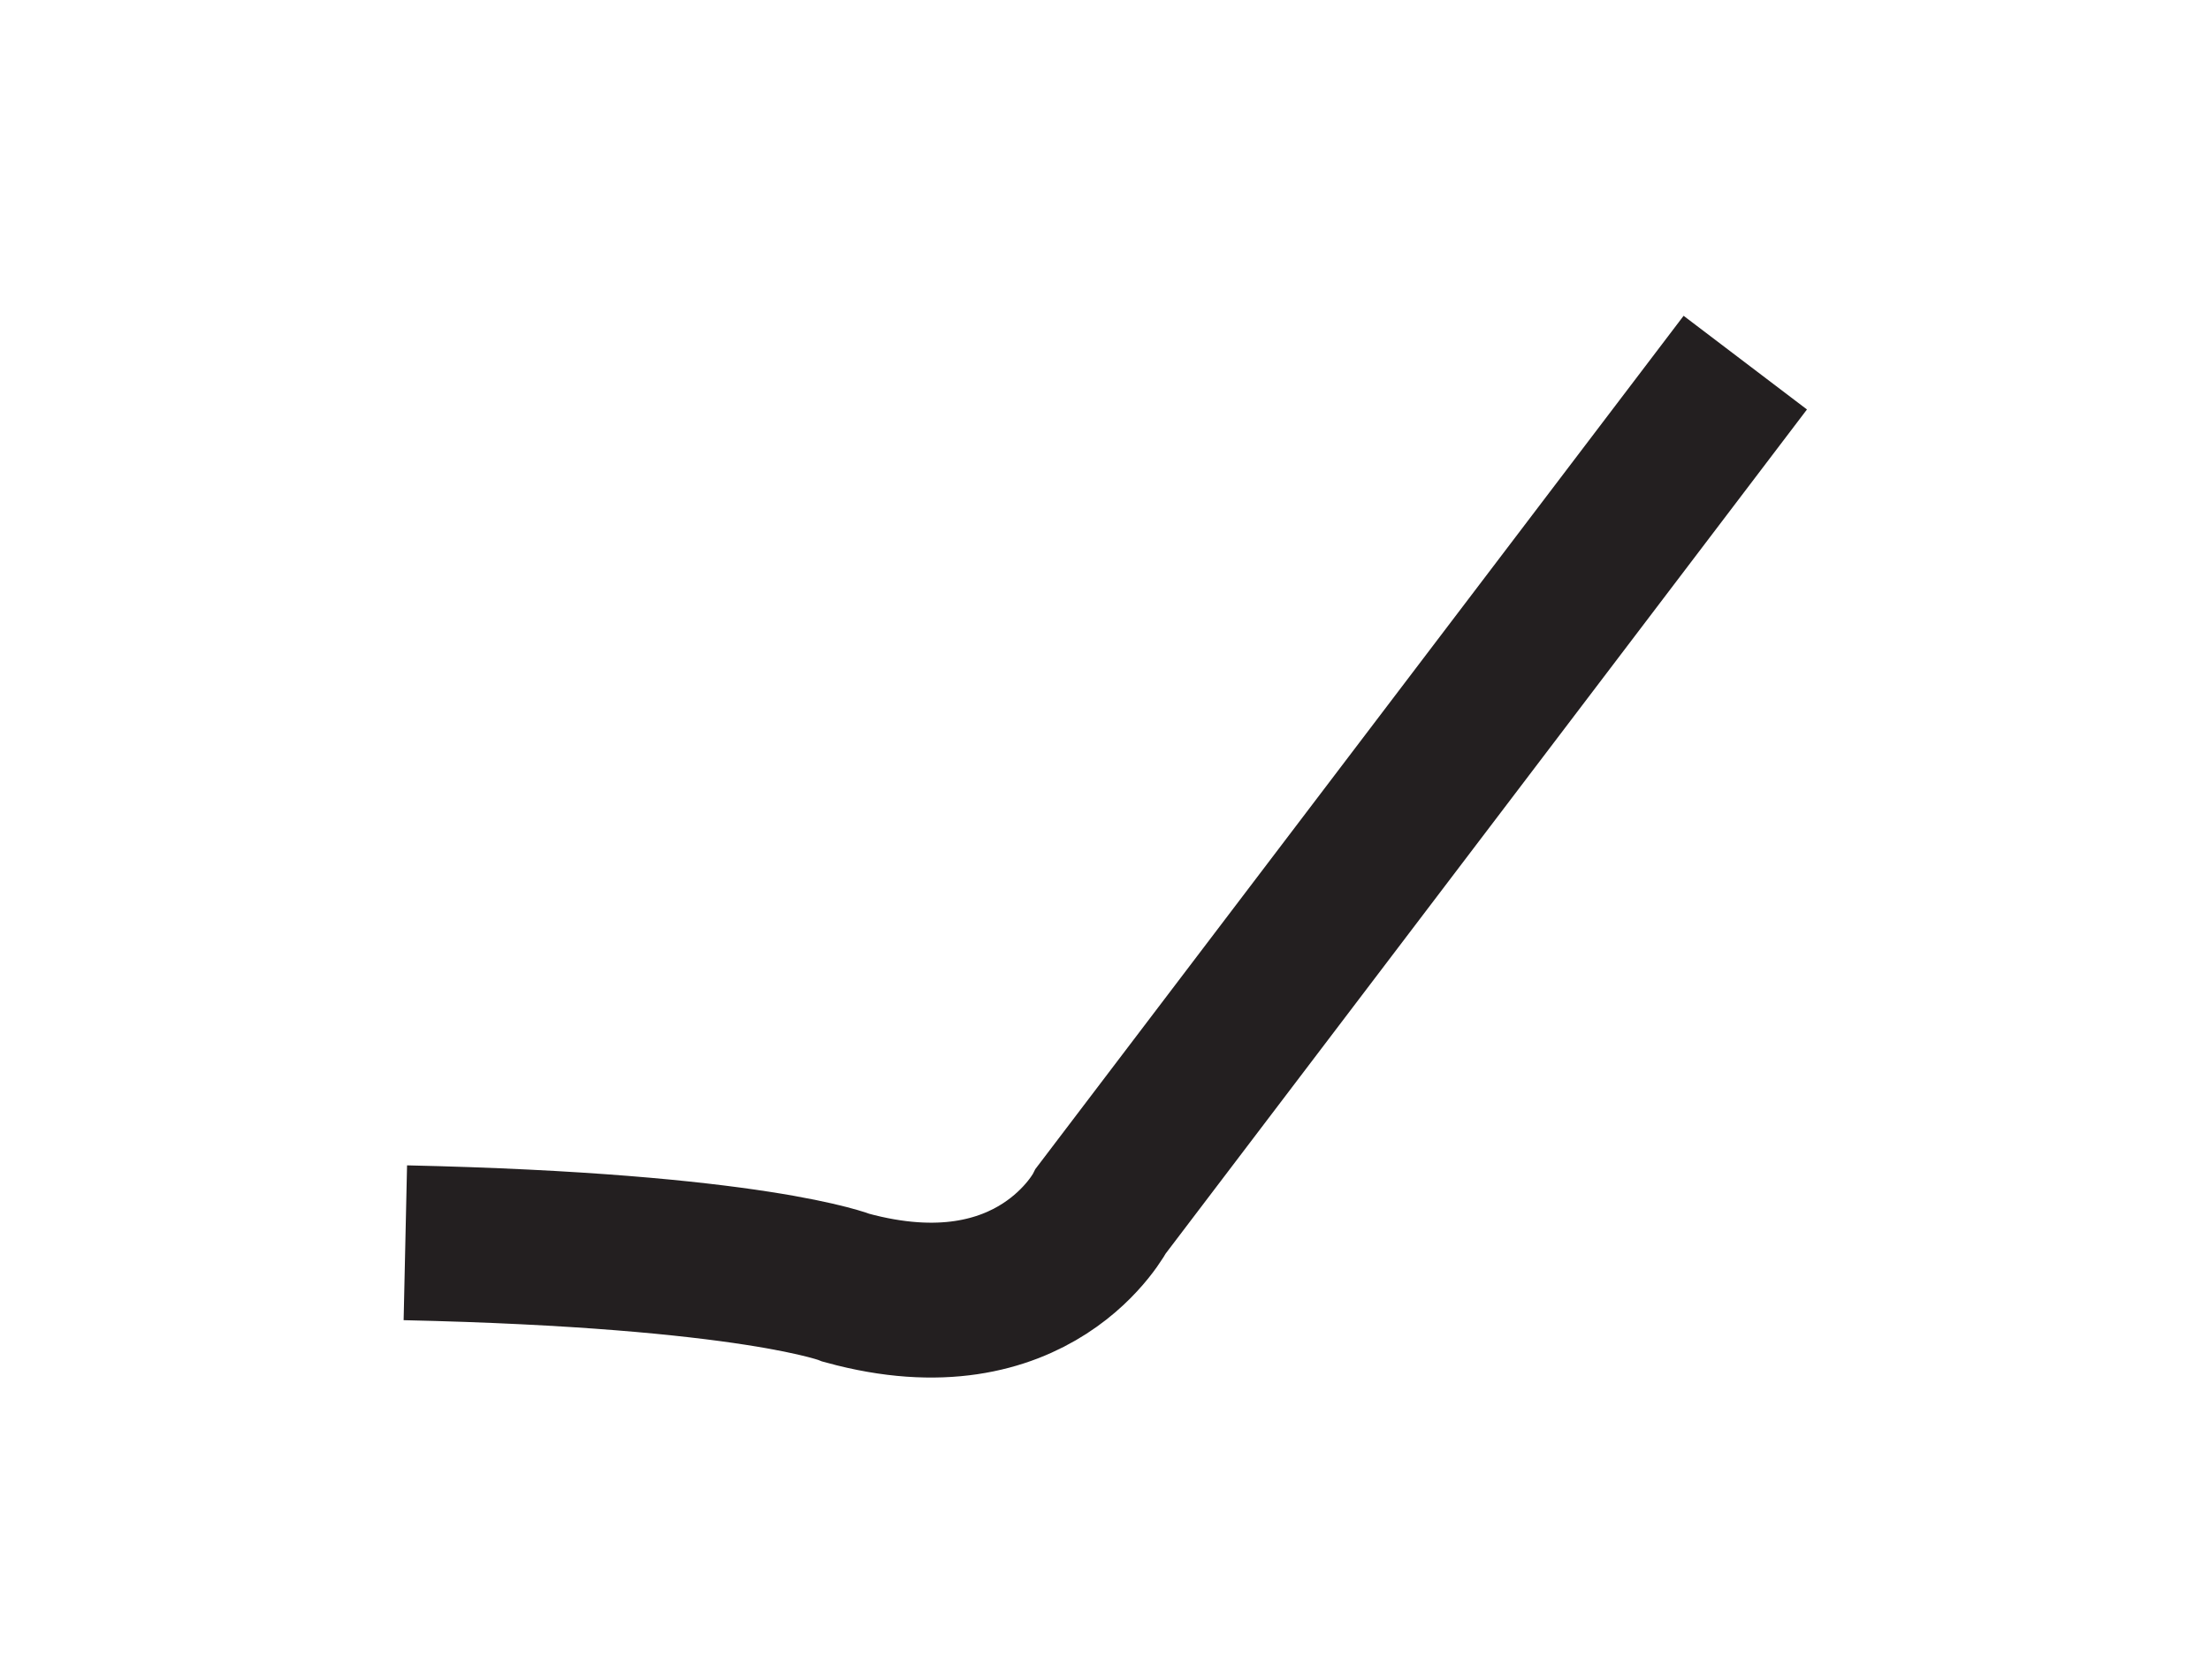 <?xml version="1.0" encoding="utf-8"?>
<!-- Generator: Adobe Illustrator 28.1.0, SVG Export Plug-In . SVG Version: 6.00 Build 0)  -->
<svg version="1.1" id="Layer_1" xmlns="http://www.w3.org/2000/svg" xmlns:xlink="http://www.w3.org/1999/xlink" x="0px" y="0px"
	 viewBox="0 0 171.2 130.2" style="enable-background:new 0 0 171.2 130.2;" xml:space="preserve">
<style type="text/css">
	.st0{fill:none;}
	.st1{fill:none;stroke:#231F20;stroke-width:12;stroke-miterlimit:10;}
</style>
<line class="st0" x1="85.6" y1="21.7" x2="85.6" y2="108.4"/>
<line class="st0" x1="139.8" y1="94" x2="31.4" y2="94"/>
<path class="st1" d="M135.2,28.1L85.3,93.8c0,0-5.1,10-19.7,6c0,0-7.1-2.9-34.2-3.5"/>
</svg>
